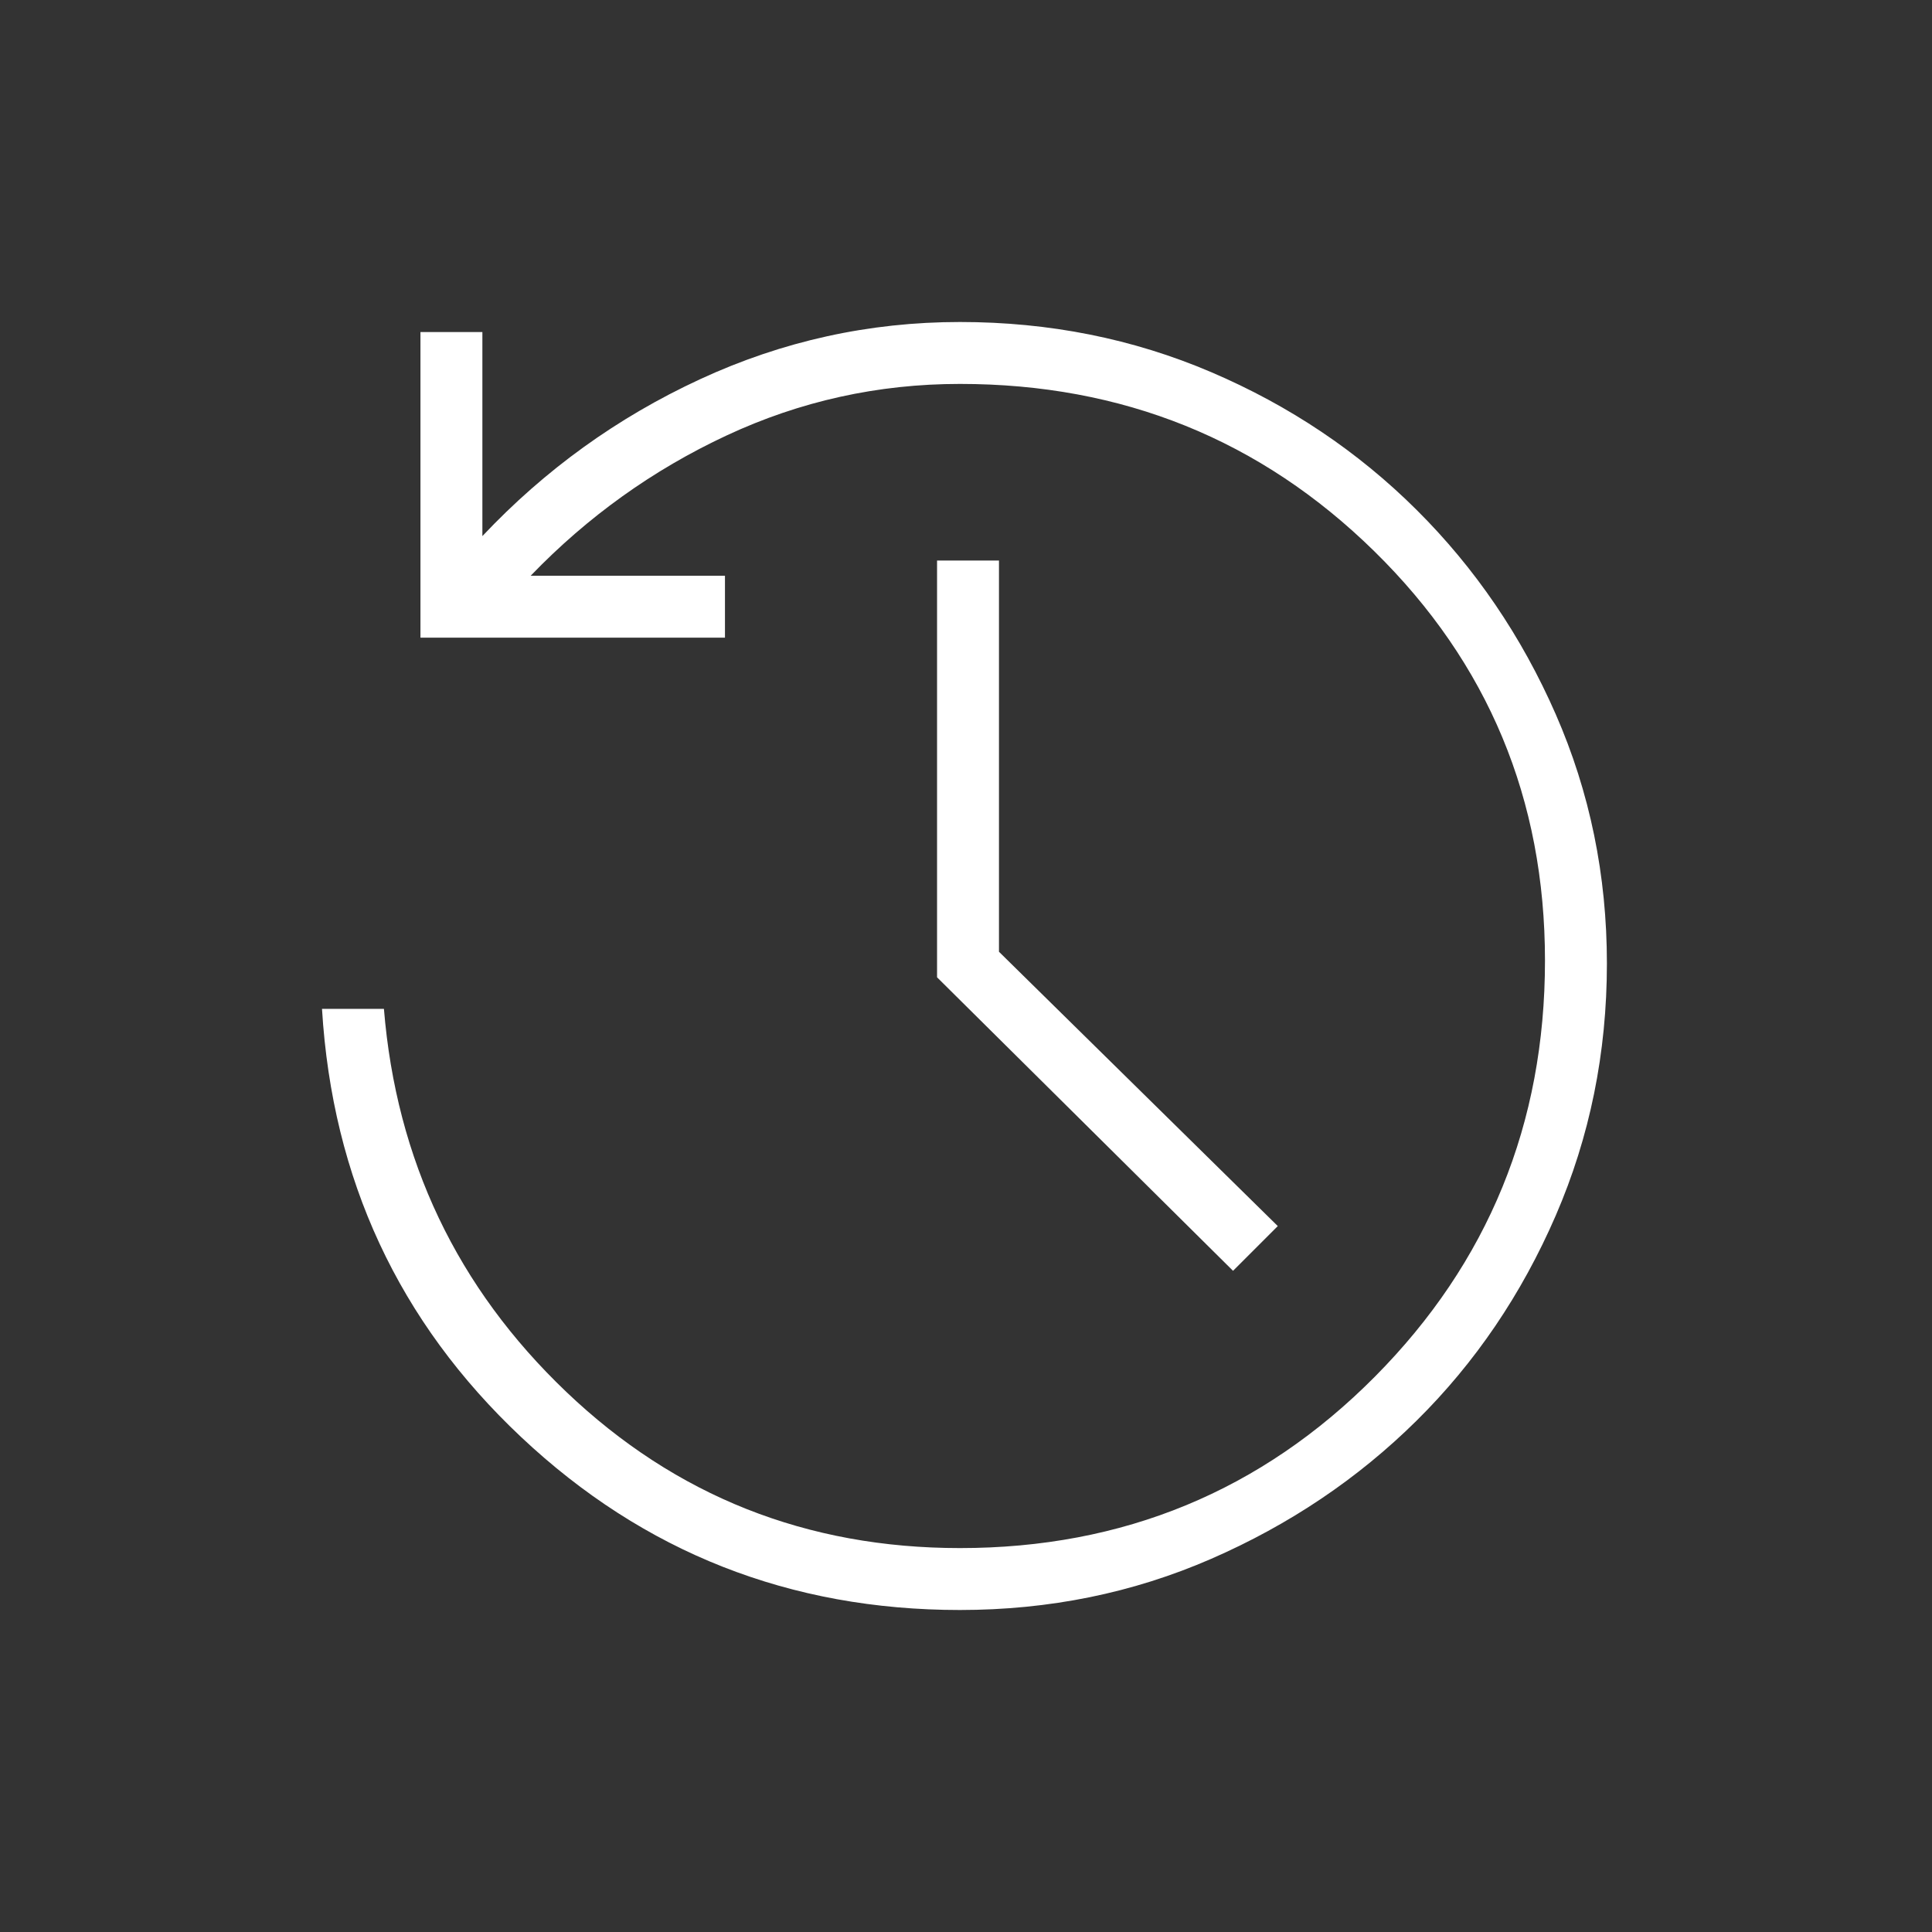 <svg fill="white" xmlns="http://www.w3.org/2000/svg" height="50" viewBox="0 -960 960 960" width="50"><rect x="0" y="-960" width="960" height="960" fill="#333333" stroke="none"/><path d="M477-160q-126.692 0-218-85.884-91.308-85.885-99-212.808h30.769Q200-346 281.385-268.385 362.769-190.769 477-190.769q121.615 0 206.154-85.154 84.538-85.154 84.538-206.769 0-120.154-84.769-203.347Q598.154-769.231 477-769.231q-61.077 0-115.962 25.616-54.884 25.615-97.346 69.692h96.539v30.769H208.923V-795h30.769v101.385q46.615-49.462 108.116-77.924Q409.308-800 477-800q66.539 0 124.846 24.923 58.308 24.923 102.039 68.423t69.154 101.577Q798.462-547 798.462-481.231q0 66.539-25.423 125.231-25.423 58.692-69.154 101.923-43.731 43.231-102.039 68.654Q543.539-160 477-160Zm135.692-168.538L465.615-474.385v-207.077h30.77v194.385l138.538 136.308-22.231 22.231Z"/></svg>